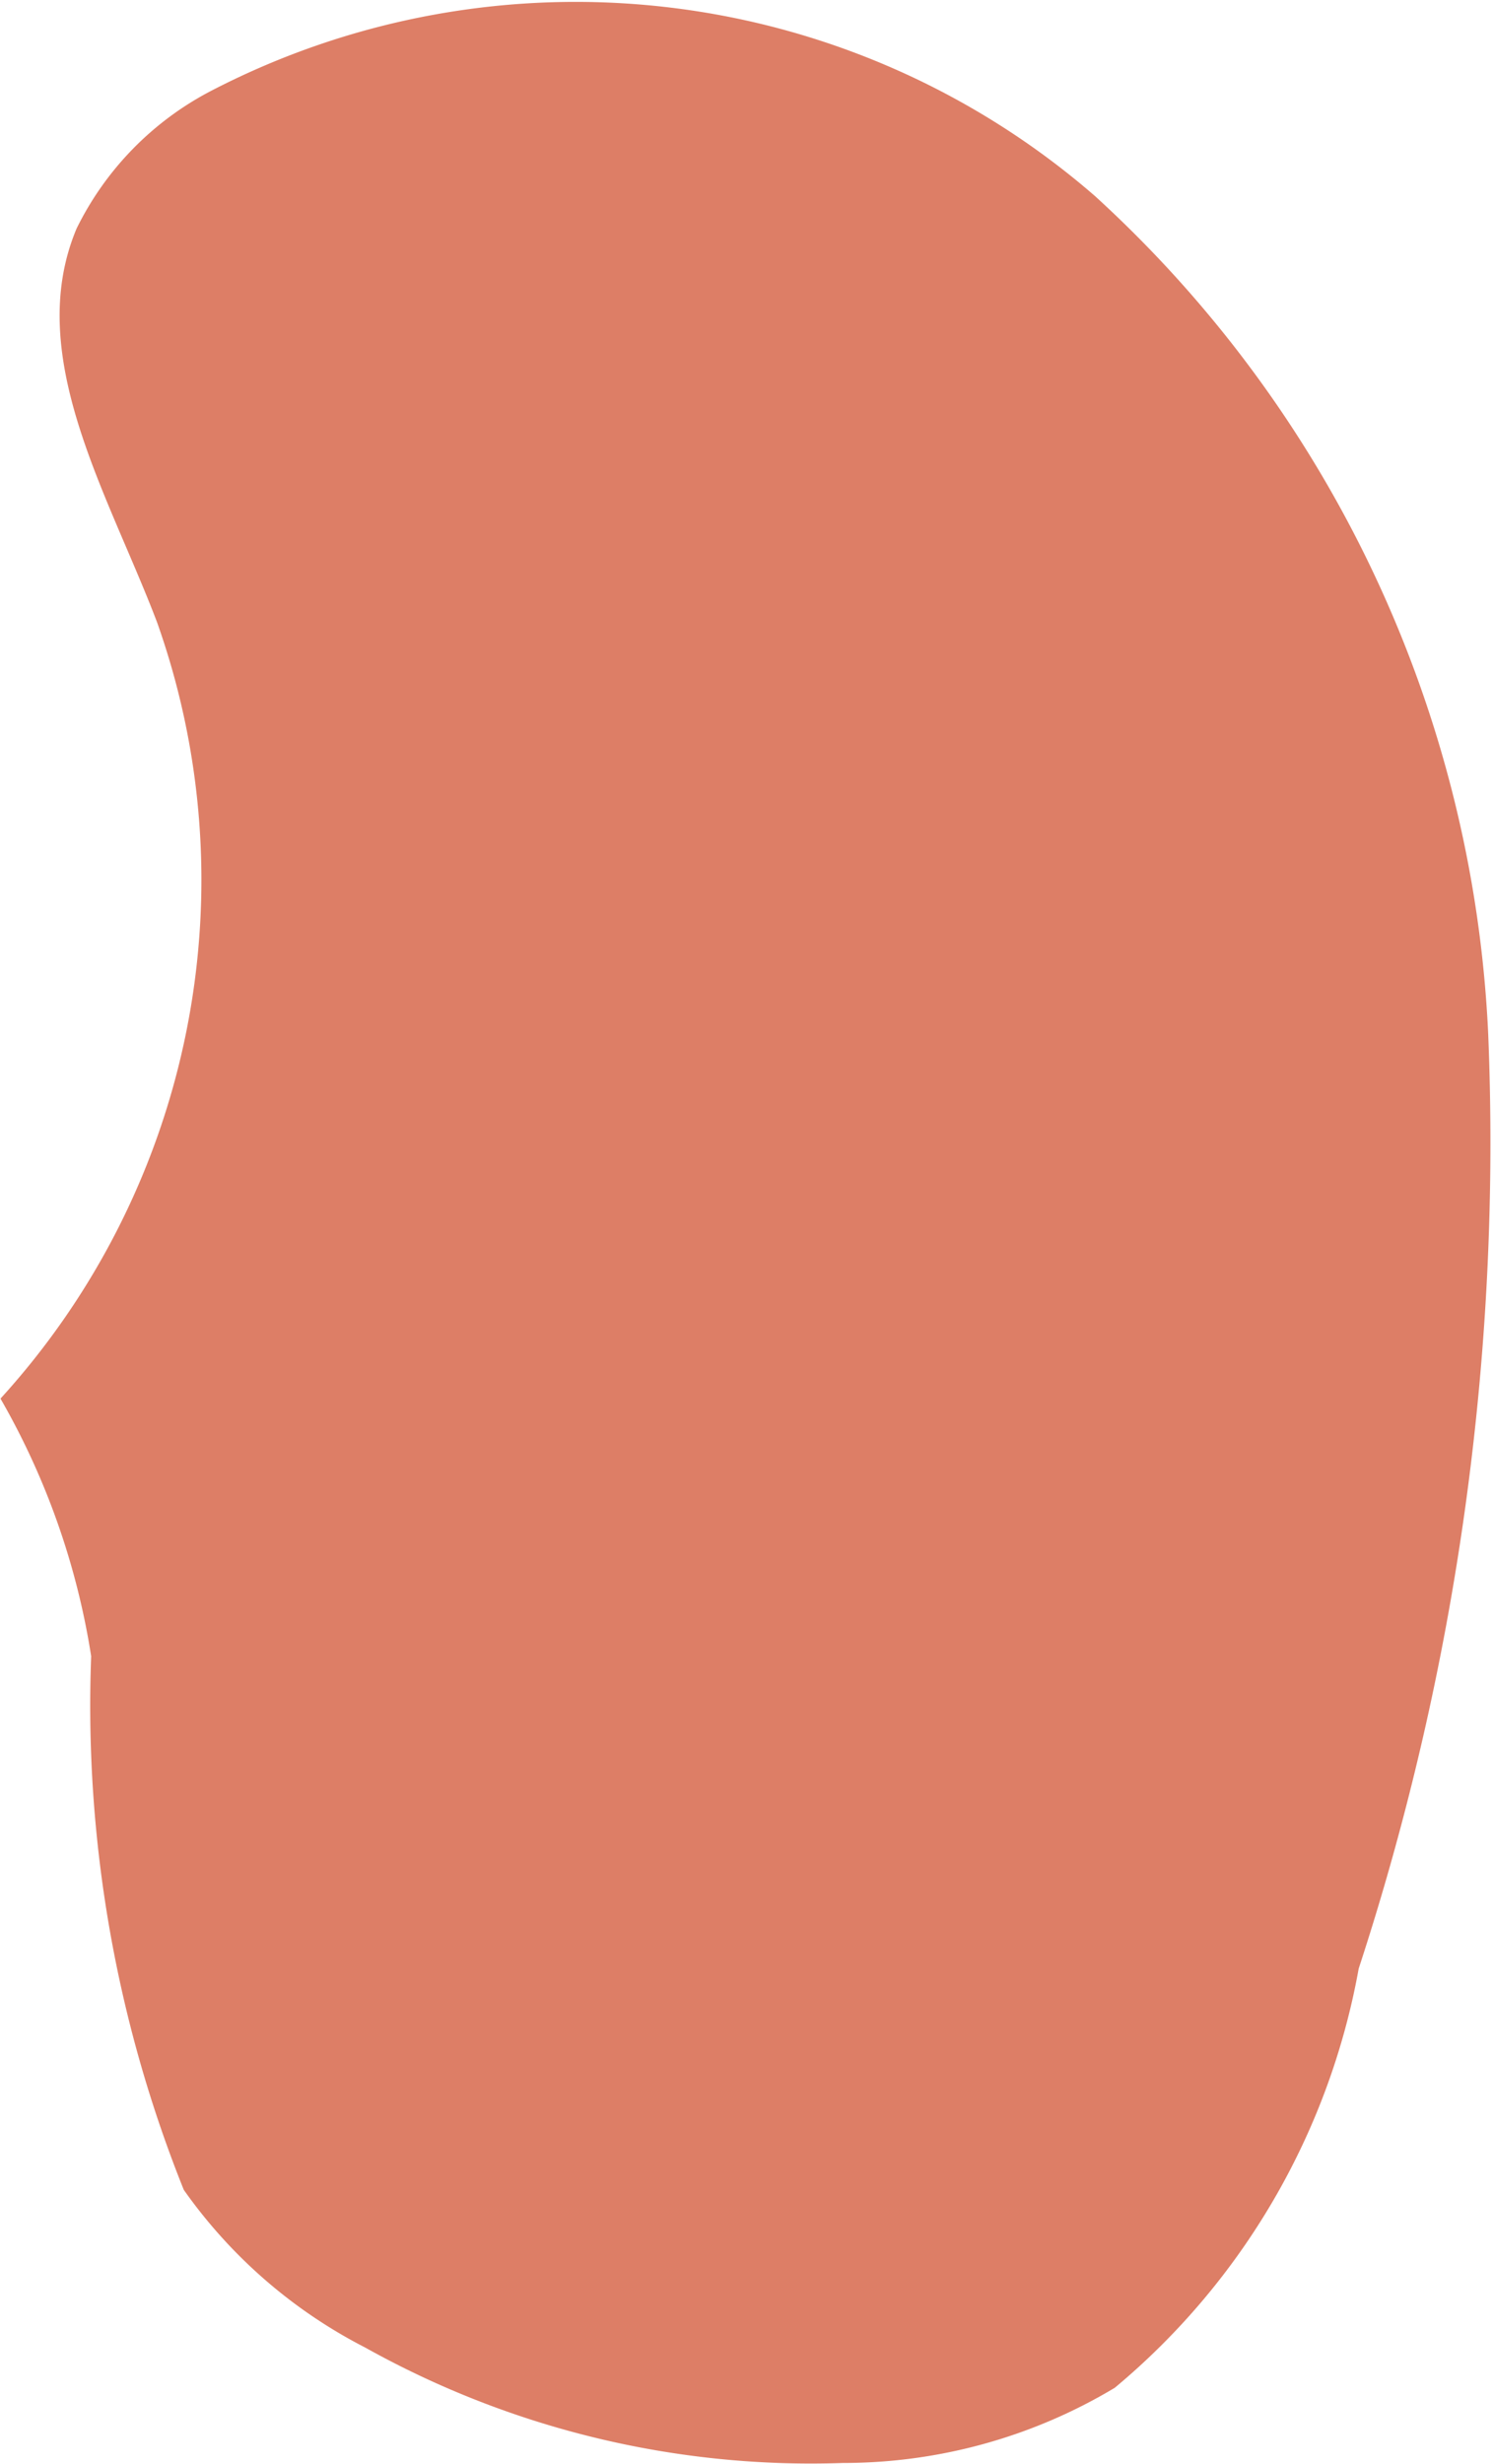 <svg xmlns="http://www.w3.org/2000/svg" width="3.079" height="5.079" viewBox="0 0 3.079 5.079"><defs><style>.a{fill:#dd7e66;}</style></defs><path class="a" d="M756.7,265.672a5.471,5.471,0,0,0,.267-1.929,2.493,2.493,0,0,0-.811-1.725,1.633,1.633,0,0,0-1.824-.216.636.636,0,0,0-.276.283c-.11.262.065.546.166.812a1.587,1.587,0,0,1-.323,1.6,1.542,1.542,0,0,1,.187.531,2.679,2.679,0,0,0,.191,1.1,1.036,1.036,0,0,0,.374.325,1.886,1.886,0,0,0,.985.238,1.089,1.089,0,0,0,.561-.155A1.461,1.461,0,0,0,756.7,265.672Z" transform="translate(-753.898 -261.614)"/></svg>